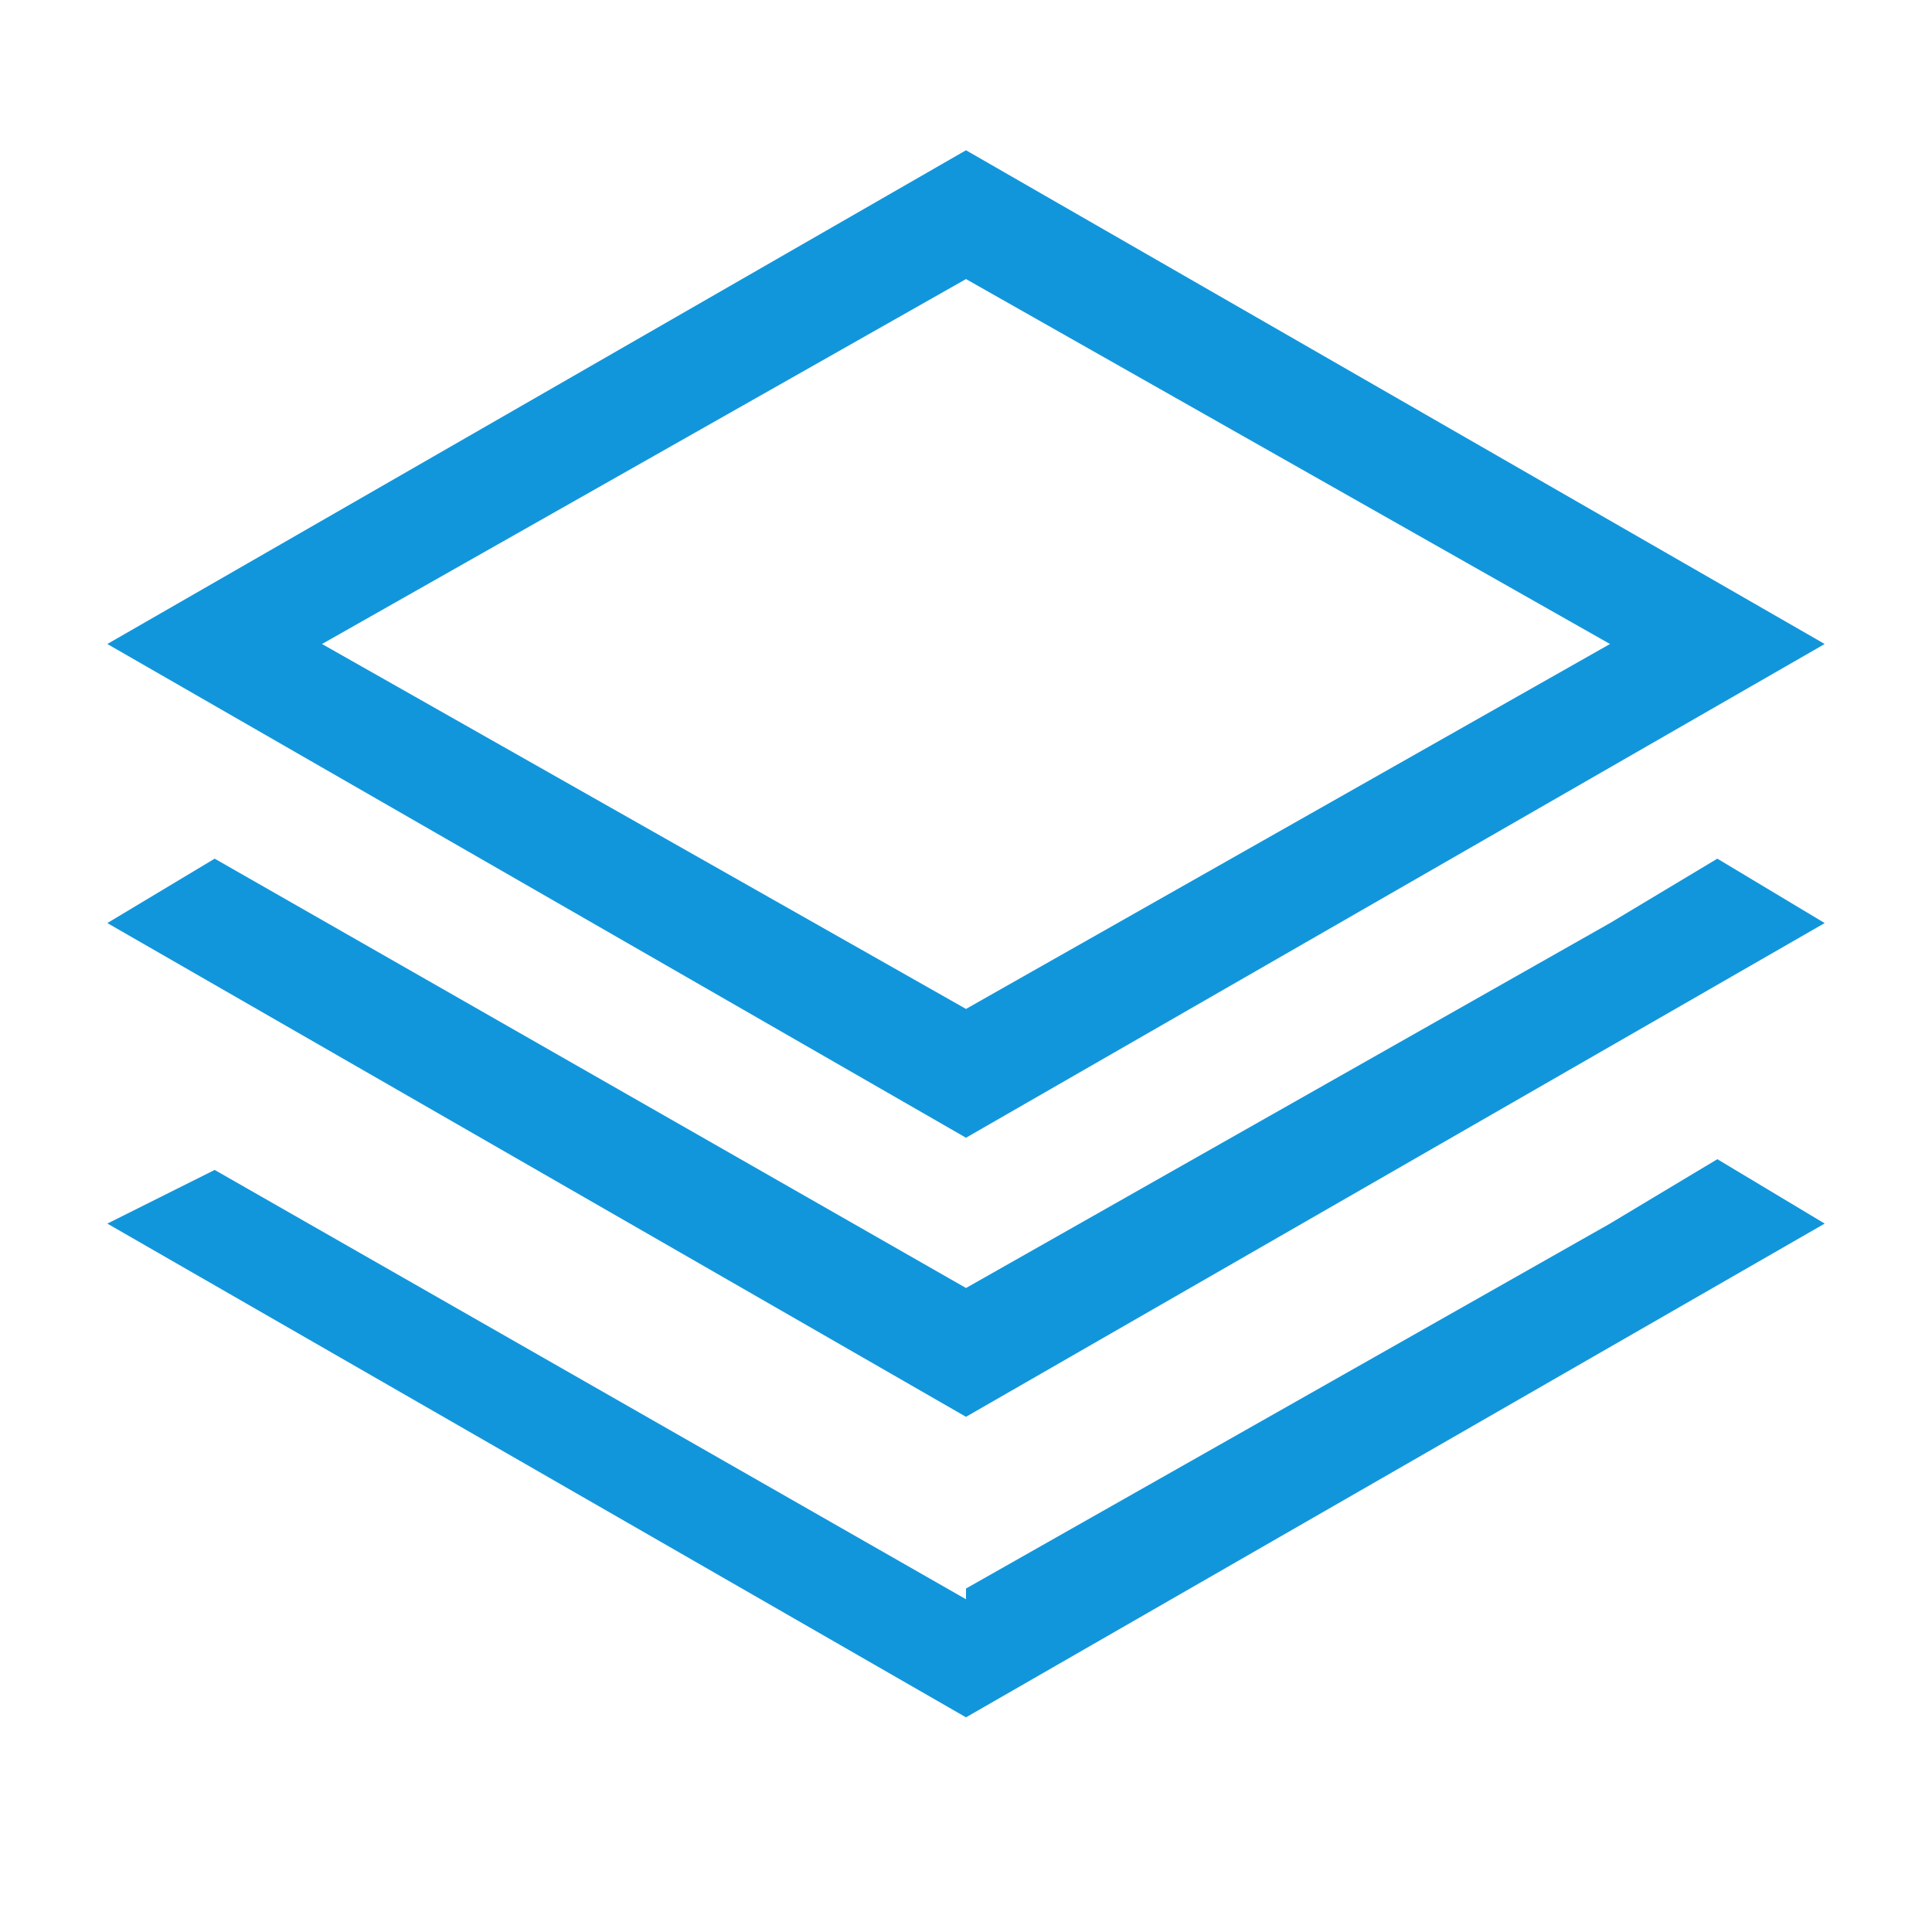<?xml version="1.0" standalone="no"?><!DOCTYPE svg PUBLIC "-//W3C//DTD SVG 1.1//EN" "http://www.w3.org/Graphics/SVG/1.1/DTD/svg11.dtd"><svg t="1611835242637" class="icon" viewBox="0 0 1024 1024" version="1.1" xmlns="http://www.w3.org/2000/svg" p-id="2270" xmlns:xlink="http://www.w3.org/1999/xlink" width="200" height="200"><defs><style type="text/css"></style></defs><path d="M512 603.022L56.889 341.333 512 79.644l455.111 261.69L512 603.021zM170.667 341.333L512 534.756l341.333-193.423L512 147.911 170.667 341.333z" p-id="2271" fill="#1296db"></path><path d="M910.222 455.111l-56.889 34.133L512 682.667 113.778 455.11l-56.89 34.133L512 750.934l455.111-261.69z" p-id="2272" fill="#1296db"></path><path d="M910.222 614.4l-56.889 34.133L512 841.956v5.688L113.778 620.09l-56.89 28.444L512 910.223l455.111-261.69z" p-id="2273" fill="#1296db"></path></svg>